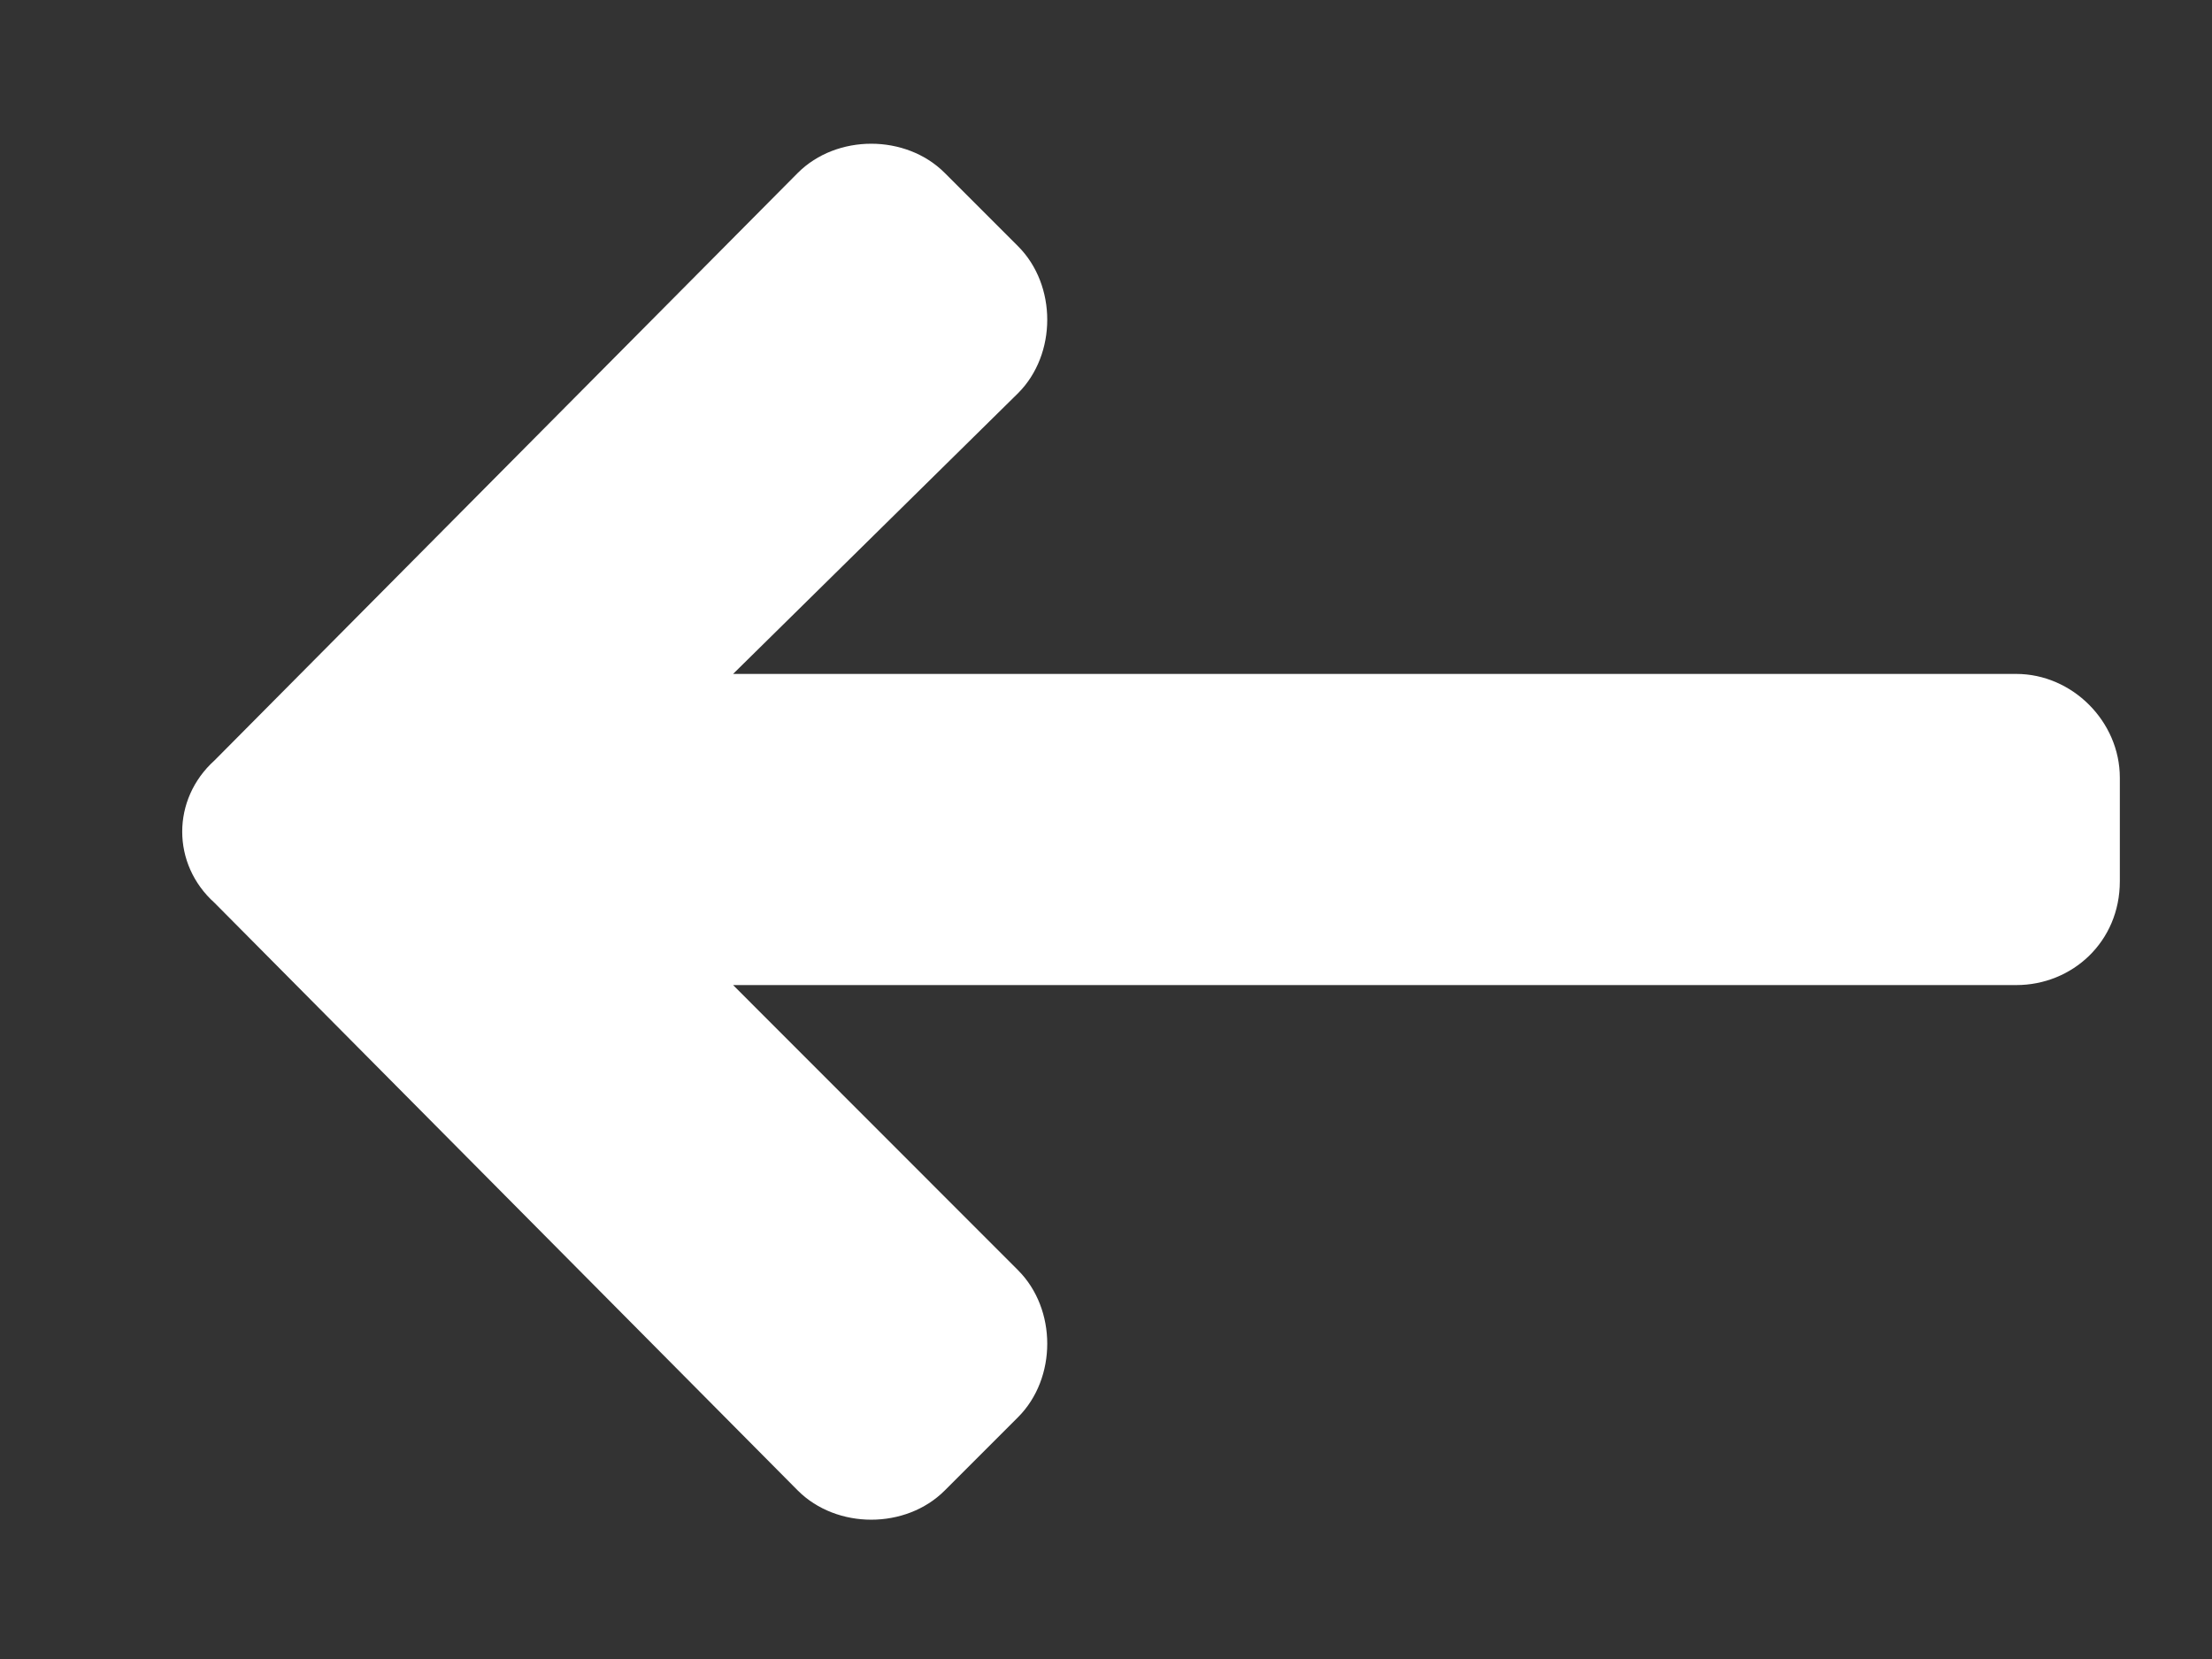 <svg width="12" height="9" viewBox="0 0 12 9" fill="none" xmlns="http://www.w3.org/2000/svg">
<rect x="0" y="0" width="12" height="9" fill="#333333" stroke="none"/>
<path d="M5.523 6.891L3.977 5.344H10.938C11.242 5.344 11.5 5.109 11.5 4.781V4.219C11.5 3.914 11.242 3.656 10.938 3.656H3.977L5.523 2.133C5.734 1.922 5.734 1.547 5.523 1.336L5.125 0.938C4.914 0.727 4.539 0.727 4.328 0.938L1.164 4.125C0.93 4.336 0.93 4.688 1.164 4.898L4.328 8.086C4.539 8.297 4.914 8.297 5.125 8.086L5.523 7.688C5.734 7.477 5.734 7.102 5.523 6.891Z" fill="white"/>
</svg>
